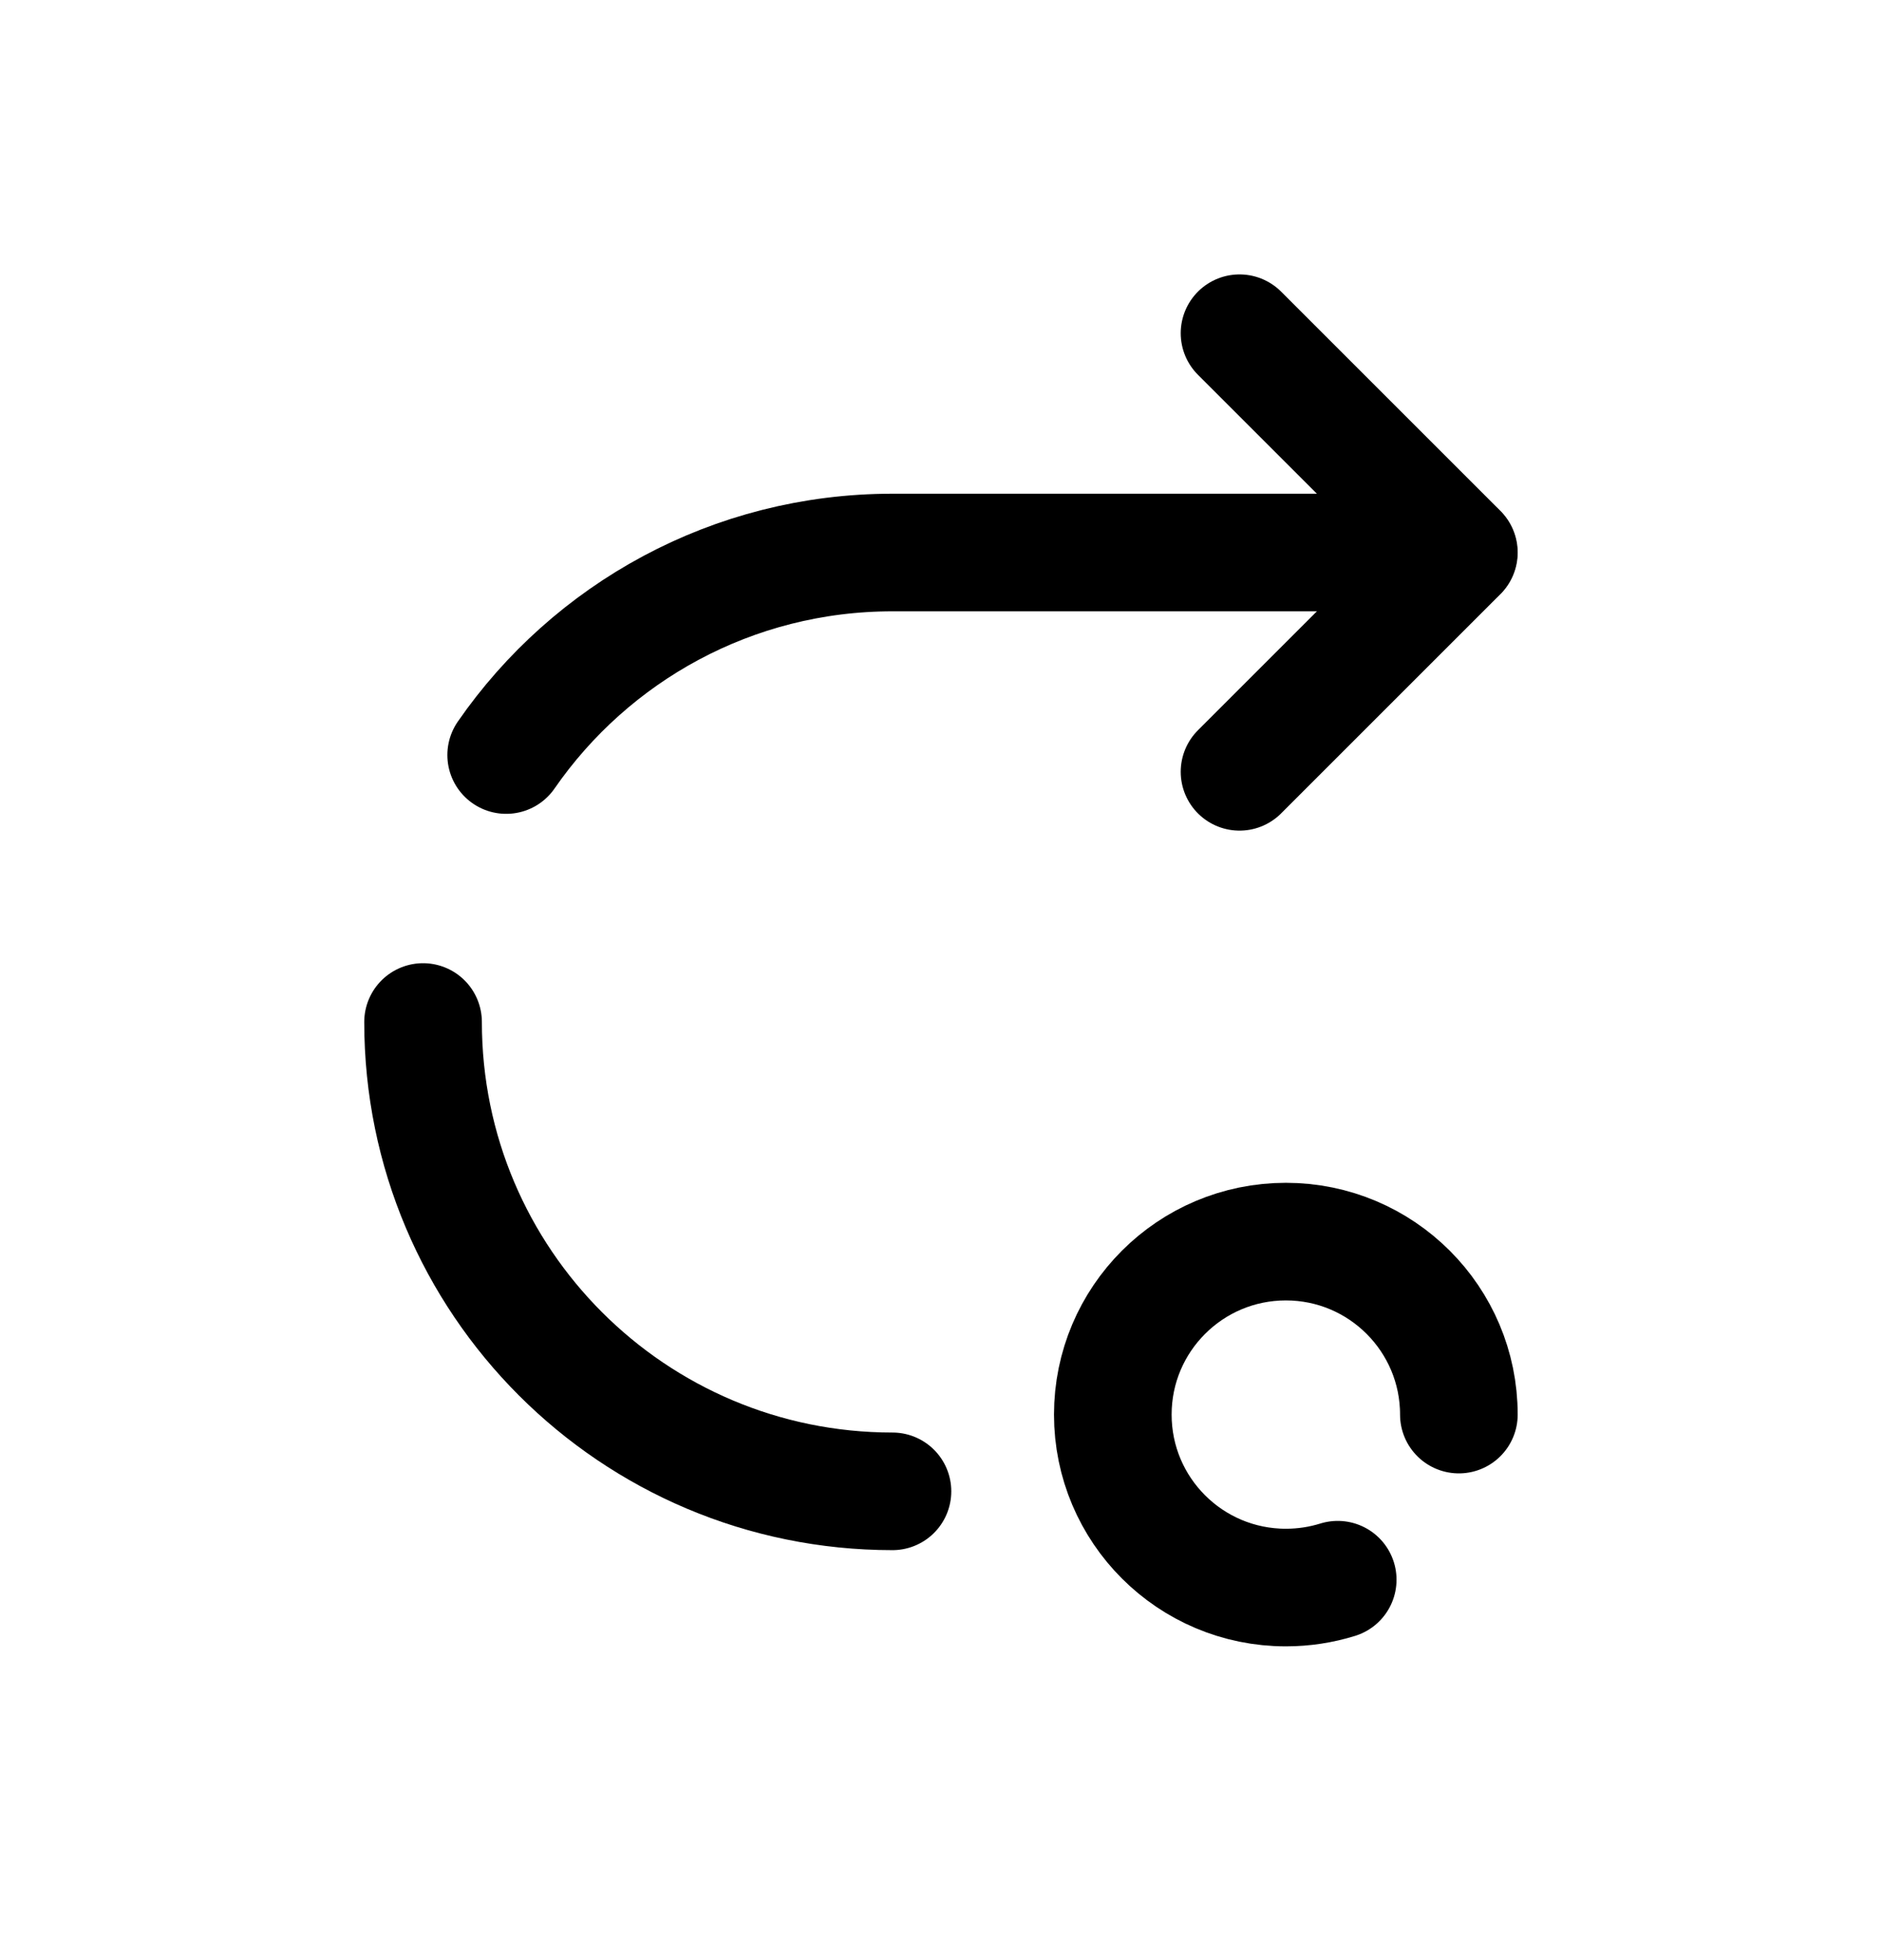 <svg width="24" height="25" viewBox="0 0 24 25" fill="none" xmlns="http://www.w3.org/2000/svg">
<path d="M15.807 9.844L18.604 7.047L15.807 4.25" stroke="black" stroke-width="1.5" stroke-linecap="round" stroke-linejoin="round"/>
<path d="M18.599 7.047H11.381C9.339 7.047 7.535 8.069 6.455 9.63" stroke="black" stroke-width="1.5" stroke-linecap="round" stroke-linejoin="round"/>
<path d="M11.381 19.021C8.074 19.021 5.395 16.341 5.395 13.035" stroke="black" stroke-width="1.5" stroke-linecap="round" stroke-linejoin="round"/>
<path d="M18.604 18.042C18.604 16.824 17.616 15.836 16.398 15.836C15.179 15.836 14.191 16.824 14.191 18.042C14.191 19.261 15.179 20.248 16.398 20.248C16.628 20.248 16.85 20.213 17.059 20.148" stroke="black" stroke-width="1.5" stroke-linecap="round" stroke-linejoin="round"/>
</svg>